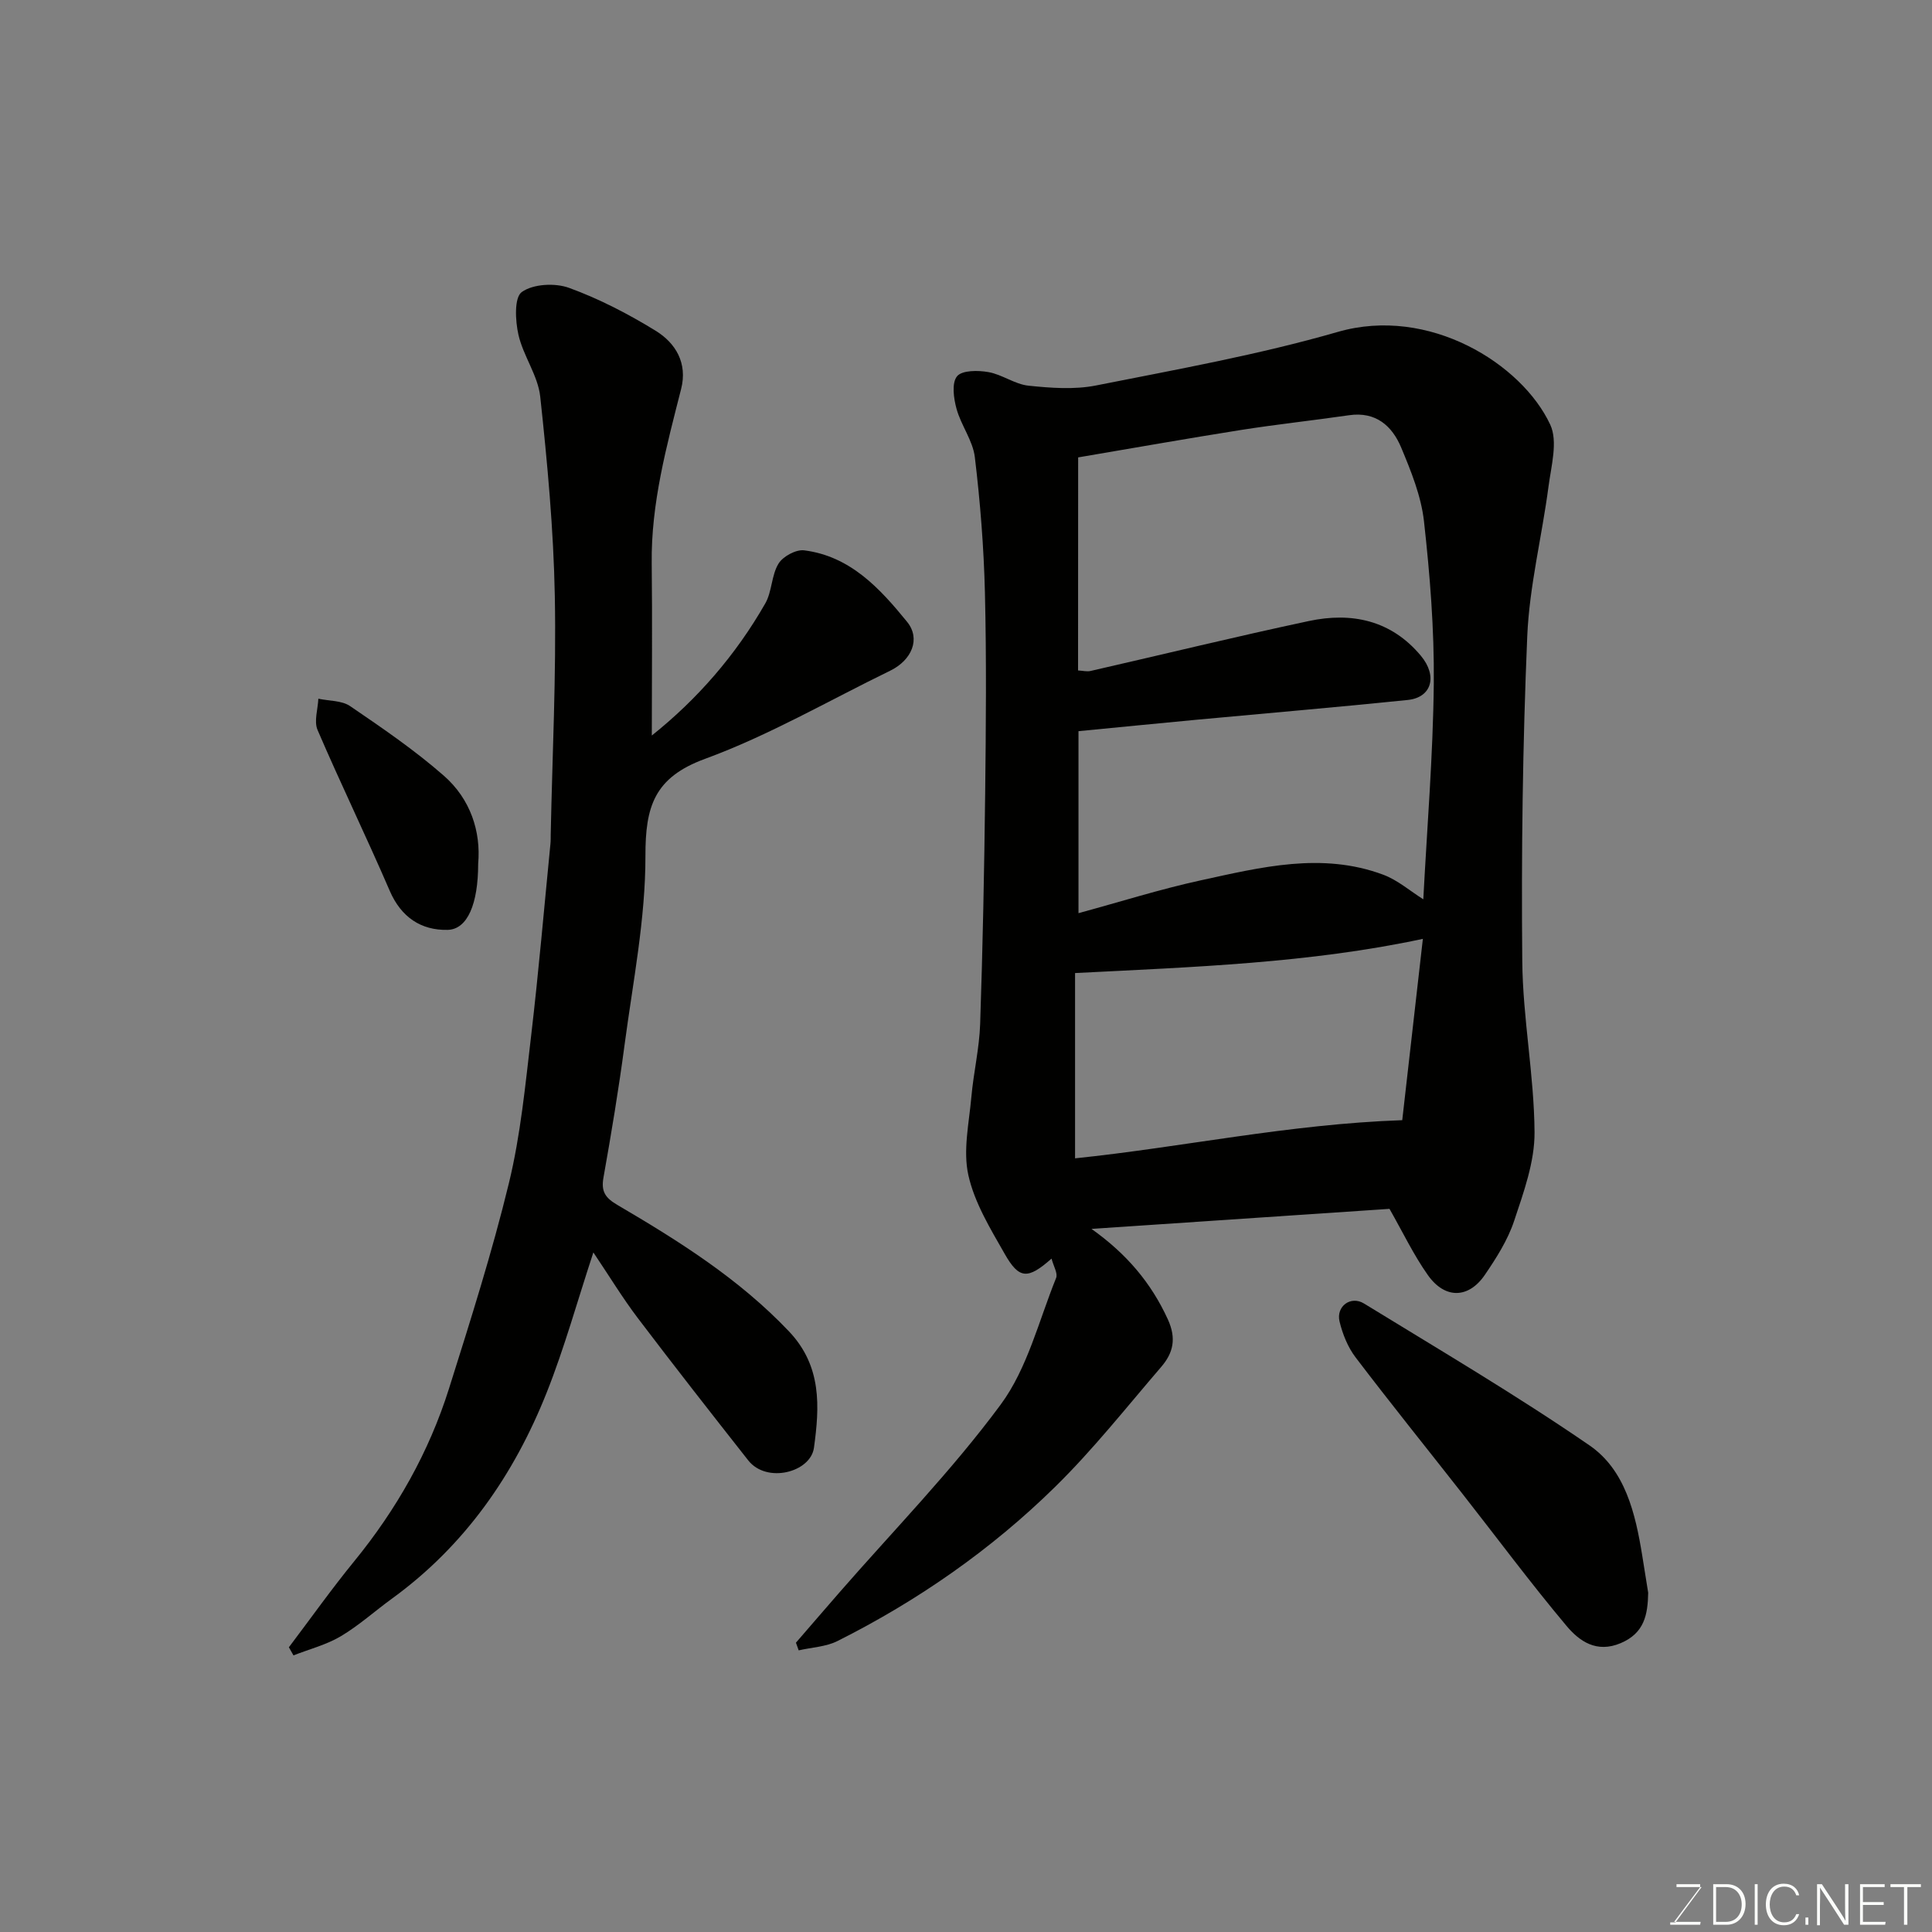 <svg enable-background="new 0 0 400 400" viewBox="0 0 400 400" xmlns="http://www.w3.org/2000/svg"><rect x="0" y="0" width="400" height="400" fill="#808080" stroke="none"/><path d="m225.98 254.43c7.25 5.15 12.34 11.14 15.81 18.73 1.83 4 1.09 6.98-1.38 9.85-7.2 8.37-14.08 17.09-21.93 24.8-13.26 13.03-28.46 23.6-45.09 31.95-2.4 1.2-5.34 1.31-8.03 1.93-.19-.53-.38-1.06-.57-1.59 2.99-3.45 5.96-6.91 8.96-10.35 11.25-12.91 23.3-25.23 33.44-38.96 5.53-7.49 7.88-17.34 11.47-26.21.38-.95-.54-2.42-.95-4-4.92 4.35-6.71 4.28-9.7-.98-2.96-5.2-6.25-10.58-7.52-16.29-1.14-5.1.14-10.79.62-16.19.45-5.05 1.65-10.06 1.82-15.11.54-15.93.85-31.86 1.04-47.79.16-13.83.28-27.67-.05-41.49-.23-9.38-.97-18.77-2.09-28.08-.41-3.43-2.85-6.58-3.79-10.01-.6-2.17-1.03-5.34.1-6.73 1.03-1.27 4.36-1.26 6.51-.87 2.84.5 5.45 2.51 8.27 2.81 4.62.48 9.49.85 13.99-.04 16.76-3.33 33.66-6.36 50.06-11.09 18.88-5.45 38.14 6.62 43.99 19.2 1.62 3.48.2 8.55-.36 12.82-1.36 10.35-3.96 20.63-4.4 31-.95 22.41-1.24 44.86-1.03 67.28.11 11.81 2.46 23.59 2.54 35.4.04 6.13-2.25 12.41-4.23 18.37-1.32 3.96-3.68 7.67-6.06 11.16-3.37 4.94-8.27 5.03-11.79.05-2.96-4.18-5.19-8.88-7.95-13.72-19.74 1.33-40.27 2.71-61.7 4.15zm-2.78-115.62c.99.05 1.82.28 2.57.11 15.07-3.44 30.08-7.12 45.2-10.34 8.89-1.9 17.06-.17 23.2 7.18 3.52 4.22 2.24 8.65-2.7 9.16-14.54 1.5-29.12 2.73-43.68 4.09-8.14.76-16.28 1.58-24.5 2.37v37.68c8.66-2.35 16.89-4.96 25.29-6.79 12.48-2.72 25.1-5.9 37.78-1.18 3.02 1.12 5.62 3.41 8.32 5.1.78-14.95 2.02-29.81 2.17-44.68.11-11.19-.79-22.44-2.03-33.58-.58-5.21-2.67-10.36-4.72-15.27-1.88-4.49-5.26-7.5-10.8-6.69-7.44 1.08-14.93 1.88-22.36 3.05-11.24 1.78-22.46 3.77-33.72 5.68-.02 14.66-.02 29.28-.02 44.11zm71.39 55.57c-23.44 5.02-47.48 5.83-72.01 7.08v38.36c22.3-2.31 44.23-7.08 67.74-7.9 1.37-12.01 2.85-25.07 4.27-37.54z" fill="#010100"/><path d="m134.95 152.28c9.4-7.49 17.38-16.65 23.5-27.36 1.4-2.46 1.26-5.82 2.73-8.22.91-1.5 3.62-2.97 5.31-2.76 9.55 1.21 15.68 7.88 21.31 14.8 2.86 3.51.99 7.94-3.51 10.13-12.73 6.19-25.09 13.39-38.32 18.24-10.54 3.86-12.36 9.89-12.34 20.11.02 13.01-2.58 26.04-4.31 39.03-1.22 9.22-2.75 18.41-4.38 27.56-.52 2.92.41 4.21 2.9 5.67 12.73 7.47 25.18 15.29 35.51 26.17 6.85 7.22 6.33 15.64 5.17 24.1-.7 5.08-9.79 7.46-13.61 2.6-7.69-9.77-15.36-19.56-22.87-29.47-3.13-4.13-5.83-8.58-9.19-13.58-3.33 10.11-5.98 19.74-9.65 28.98-6.77 17.05-16.96 31.73-32.01 42.67-3.57 2.59-6.88 5.59-10.65 7.83-2.99 1.77-6.5 2.66-9.78 3.95-.32-.56-.64-1.12-.95-1.68 4.49-5.94 8.81-12.03 13.52-17.8 8.76-10.73 15.48-22.58 19.63-35.76 4.44-14.1 8.93-28.21 12.41-42.56 2.42-9.96 3.39-20.3 4.6-30.52 1.55-13.2 2.69-26.45 3.99-39.68.07-.66.05-1.33.06-2 .33-16.43 1.16-32.86.85-49.28-.26-13.79-1.54-27.6-3.02-41.32-.47-4.38-3.51-8.42-4.51-12.81-.66-2.89-.9-7.72.69-8.86 2.35-1.68 6.88-1.92 9.79-.86 6.23 2.27 12.25 5.39 17.91 8.87 4.17 2.56 6.65 6.72 5.29 12.06-3.02 11.89-6.25 23.71-6.09 36.16.14 11.86.02 23.72.02 35.59z" fill="#010100"/><path d="m341.24 329.76c-.09 4.53-.77 8.34-5.68 10.43-5.03 2.14-8.6-.43-11.24-3.58-7.46-8.89-14.39-18.23-21.56-27.37-7.37-9.4-14.87-18.7-22.1-28.21-1.61-2.11-2.69-4.82-3.32-7.42-.76-3.12 2.29-5.42 5.05-3.74 15.68 9.62 31.57 18.98 46.71 29.39 7.39 5.09 9.49 14.08 10.9 22.76.41 2.58.82 5.16 1.24 7.74z" fill="#010100"/><path d="m99 178.83c0 8.31-2.21 13.6-6.33 13.69-5.48.12-9.62-2.61-11.98-8.09-4.82-11.17-10.14-22.12-14.94-33.29-.78-1.81.07-4.31.16-6.48 2.22.48 4.85.35 6.59 1.54 6.66 4.54 13.37 9.12 19.41 14.42 5.51 4.83 7.68 11.55 7.09 18.21z" fill="#010100"/><g fill="#fbfcfa"><path d="m346.9 398 5.4-7.3h-5.2v-.6h4.9v.6l-5.4 7.2h5.5l-.1.6h-6.2v-.5z"/><path d="m354.7 390.1h2.8c2.3 0 3.9 1.6 3.9 4.1s-1.6 4.3-3.9 4.3h-2.8zm.6 7.8h2c2.2 0 3.3-1.6 3.3-3.6 0-1.8-1-3.6-3.3-3.6h-2z"/><path d="m363.9 390.1v8.4h-.6v-8.4z"/><path d="m372.5 396.3c-.4 1.3-1.4 2.3-3.2 2.3-2.4 0-3.7-1.9-3.7-4.3 0-2.3 1.2-4.3 3.7-4.3 1.8 0 2.9 1 3.2 2.4h-.6c-.4-1.1-1.1-1.8-2.5-1.8-2.1 0-3 1.9-3 3.7s.9 3.7 3 3.7c1.4 0 2.1-.7 2.5-1.7z"/><path d="m373.8 398.5v-1.5h.6v1.5z"/><path d="m376.2 398.5v-8.4h1c1.3 2 4.4 6.6 4.9 7.6-.1-1.2-.1-2.4-.1-3.8v-3.8h.7v8.4h-.9c-1.2-1.9-4.4-6.8-5-7.7.1 1.1 0 2.3 0 3.9v3.9h-.6z"/><path d="m390 394.4h-4.3v3.5h4.7l-.1.6h-5.2v-8.4h5.1v.6h-4.5v3.1h4.3z"/><path d="m394.2 390.7h-2.8v-.6h6.3v.6h-2.8v7.8h-.7z"/></g></svg>